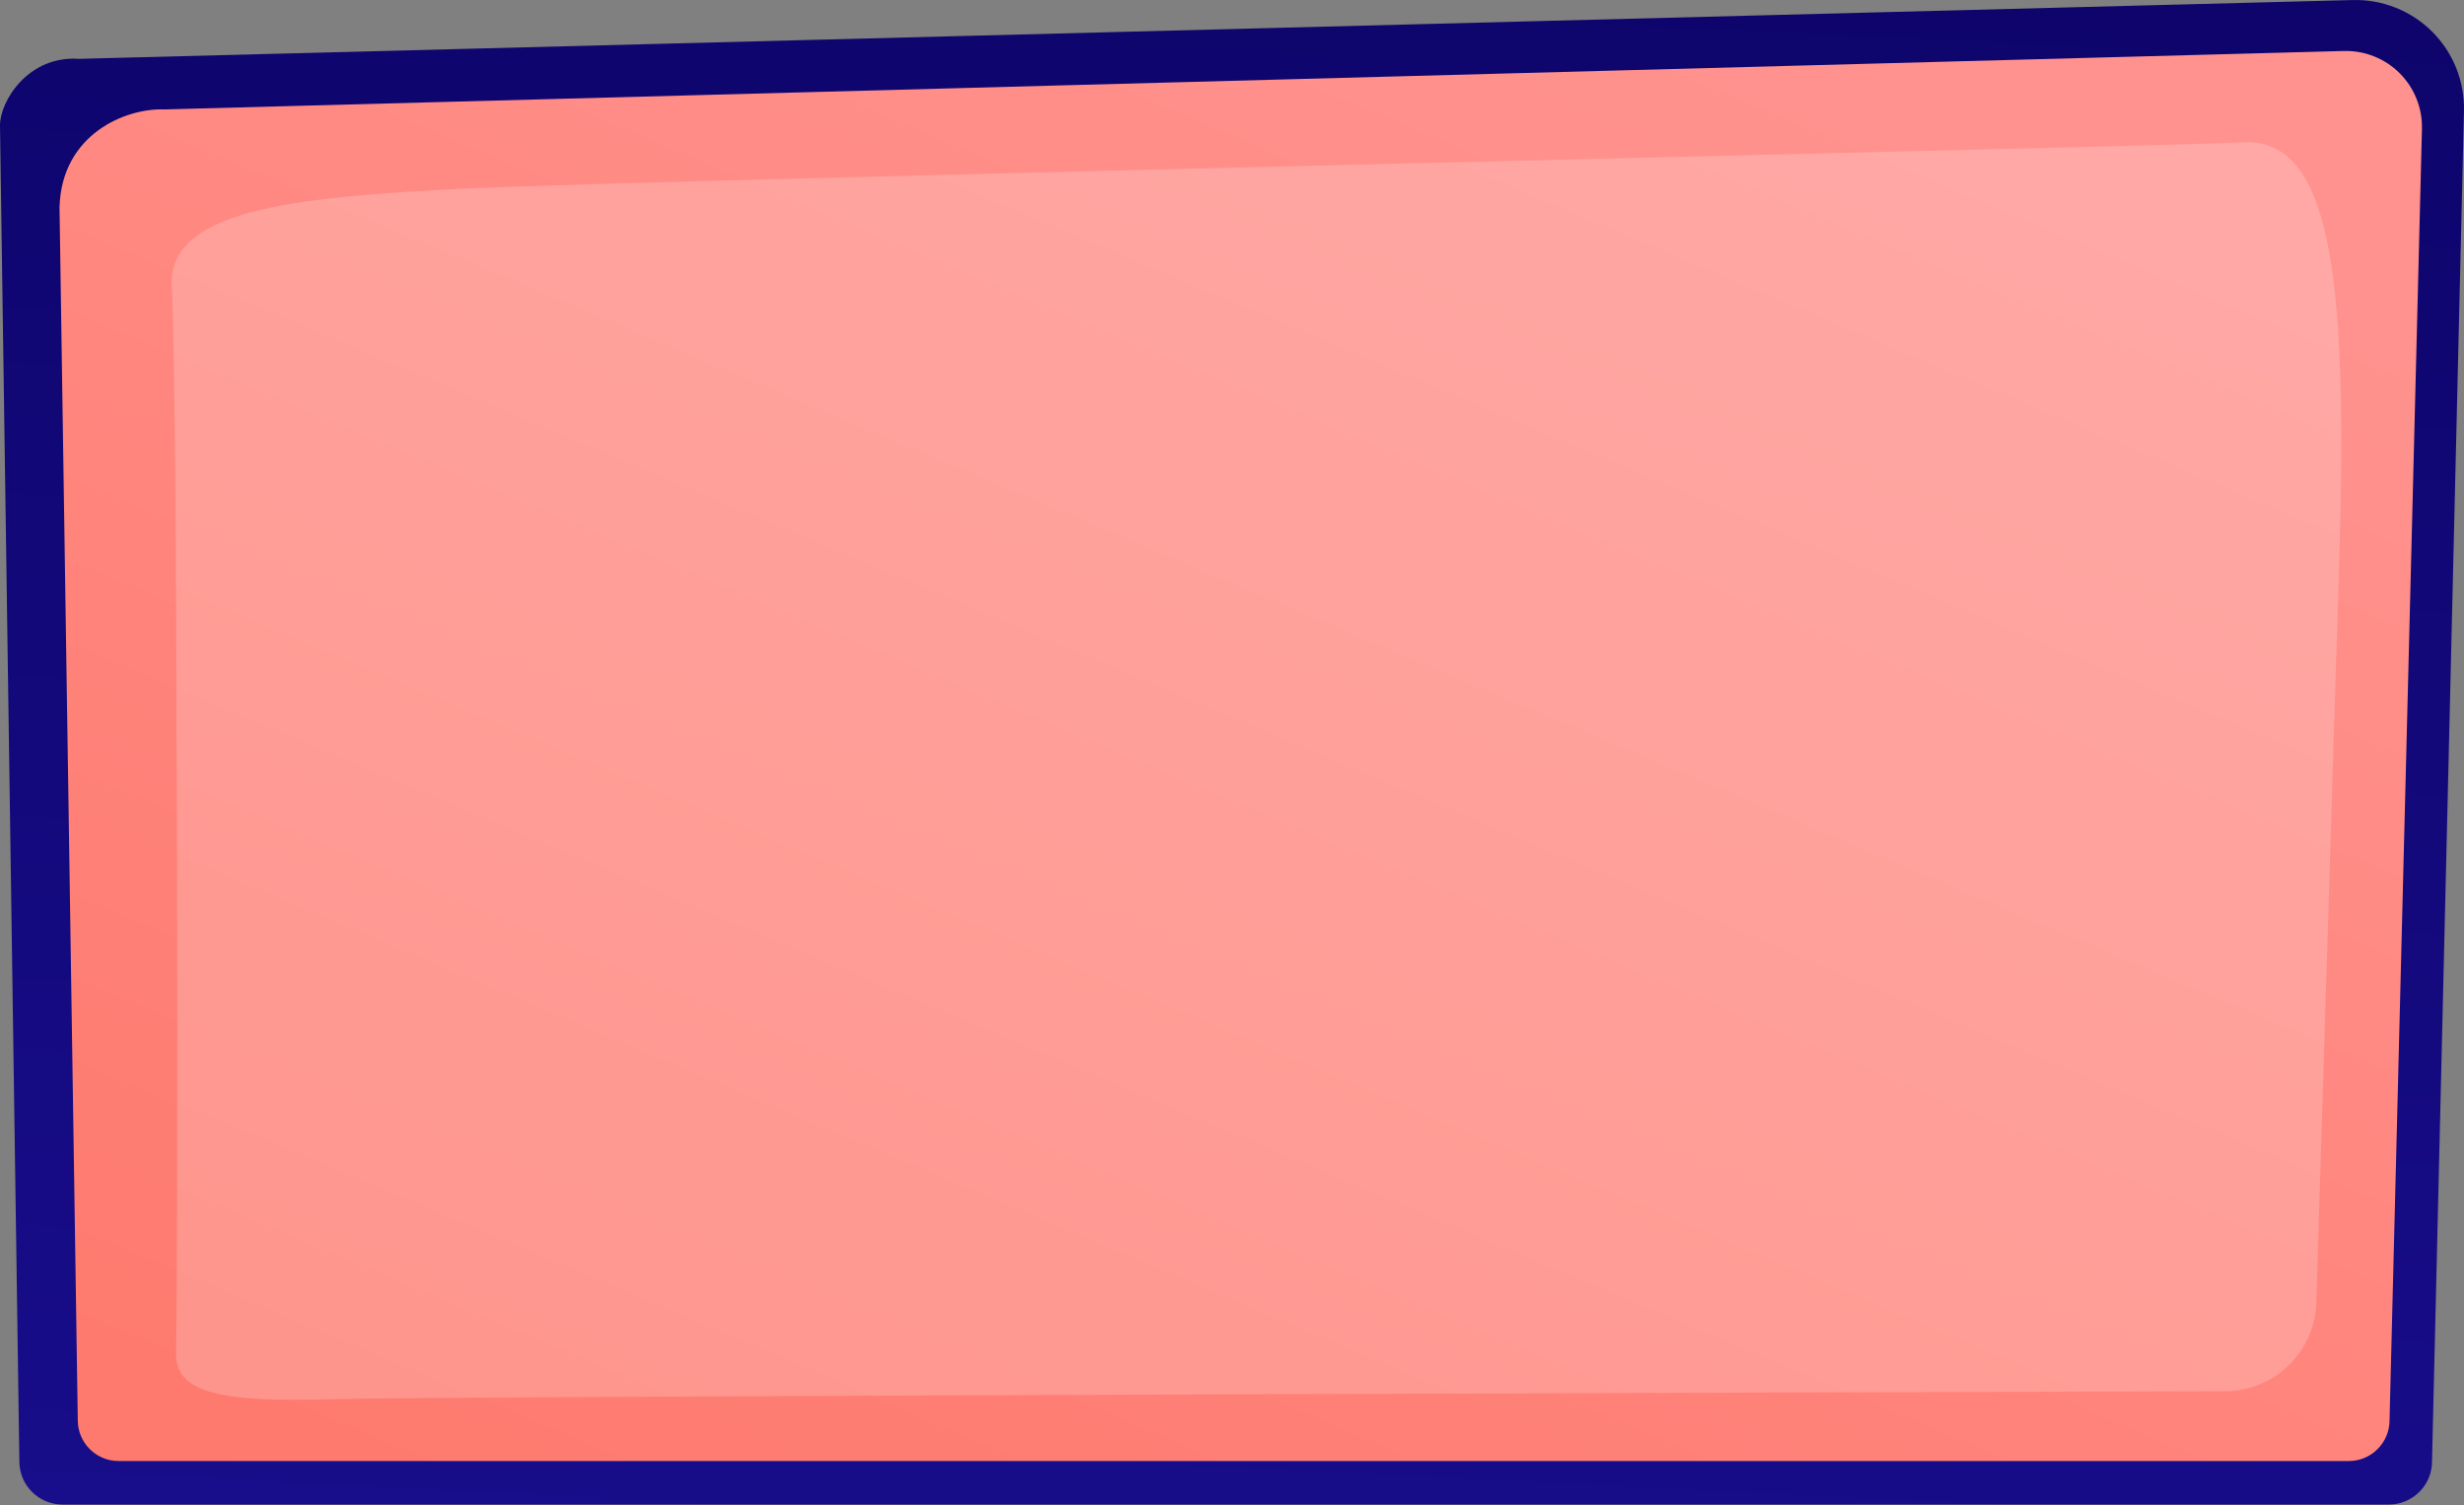 <svg width="329" height="201" viewBox="0 0 329 201" fill="none" xmlns="http://www.w3.org/2000/svg">
<rect x="0" y="0" width="329" height="201" fill="#808080" stroke="none"/>
<g id="Group">
<path id="Vector" d="M324.729 195.152C324.729 198.307 322.144 200.889 318.984 200.889H8.33C5.17 200.889 2.585 198.307 2.585 195.152L0 16.709C0 13.554 3.719 7.394 10.535 7.857L314.141 0.005C318.106 -0.098 321.939 1.427 324.746 4.224C327.553 7.021 329.089 10.846 328.996 14.805L324.729 195.152Z" fill="url(#paint0_linear_8949_13344)"/>
<path id="Vector_2" d="M319.058 189.649C319.058 192.636 316.612 195.081 313.623 195.081H15.821C12.832 195.081 10.386 192.636 10.386 189.649L7.947 27.656C8.234 17.908 16.785 14.405 21.968 14.611L312.956 6.808C315.741 6.734 318.435 7.805 320.406 9.773C322.378 11.74 323.455 14.431 323.385 17.215L319.058 189.649Z" fill="url(#paint1_linear_8949_13344)"/>
<path id="Vector_3" opacity="0.2" d="M23.506 180.662C23.818 167.273 23.702 48.712 22.934 38.472C22.165 28.233 38.12 26.312 62.615 25.16C87.11 24.007 293.786 19.445 299.108 19.014C311.069 18.044 313.545 35.915 312.348 74.711C311.449 103.857 309.959 151.872 309.274 173.952C309.07 180.527 303.693 185.743 297.113 185.761C247.378 185.898 56.759 186.444 44.069 186.821C29.466 187.256 23.383 185.971 23.506 180.662Z" fill="white"/>
</g>
<defs>
<linearGradient id="paint0_linear_8949_13344" x1="172.902" y1="-108.757" x2="154.994" y2="256.458" gradientUnits="userSpaceOnUse">
<stop stop-color="#09005D"/>
<stop offset="1" stop-color="#1A0F91"/>
</linearGradient>
<linearGradient id="paint1_linear_8949_13344" x1="74.58" y1="318.776" x2="209.637" y2="-1.788" gradientUnits="userSpaceOnUse">
<stop stop-color="#FE7062"/>
<stop offset="1" stop-color="#FF928E"/>
</linearGradient>
</defs>
</svg>
